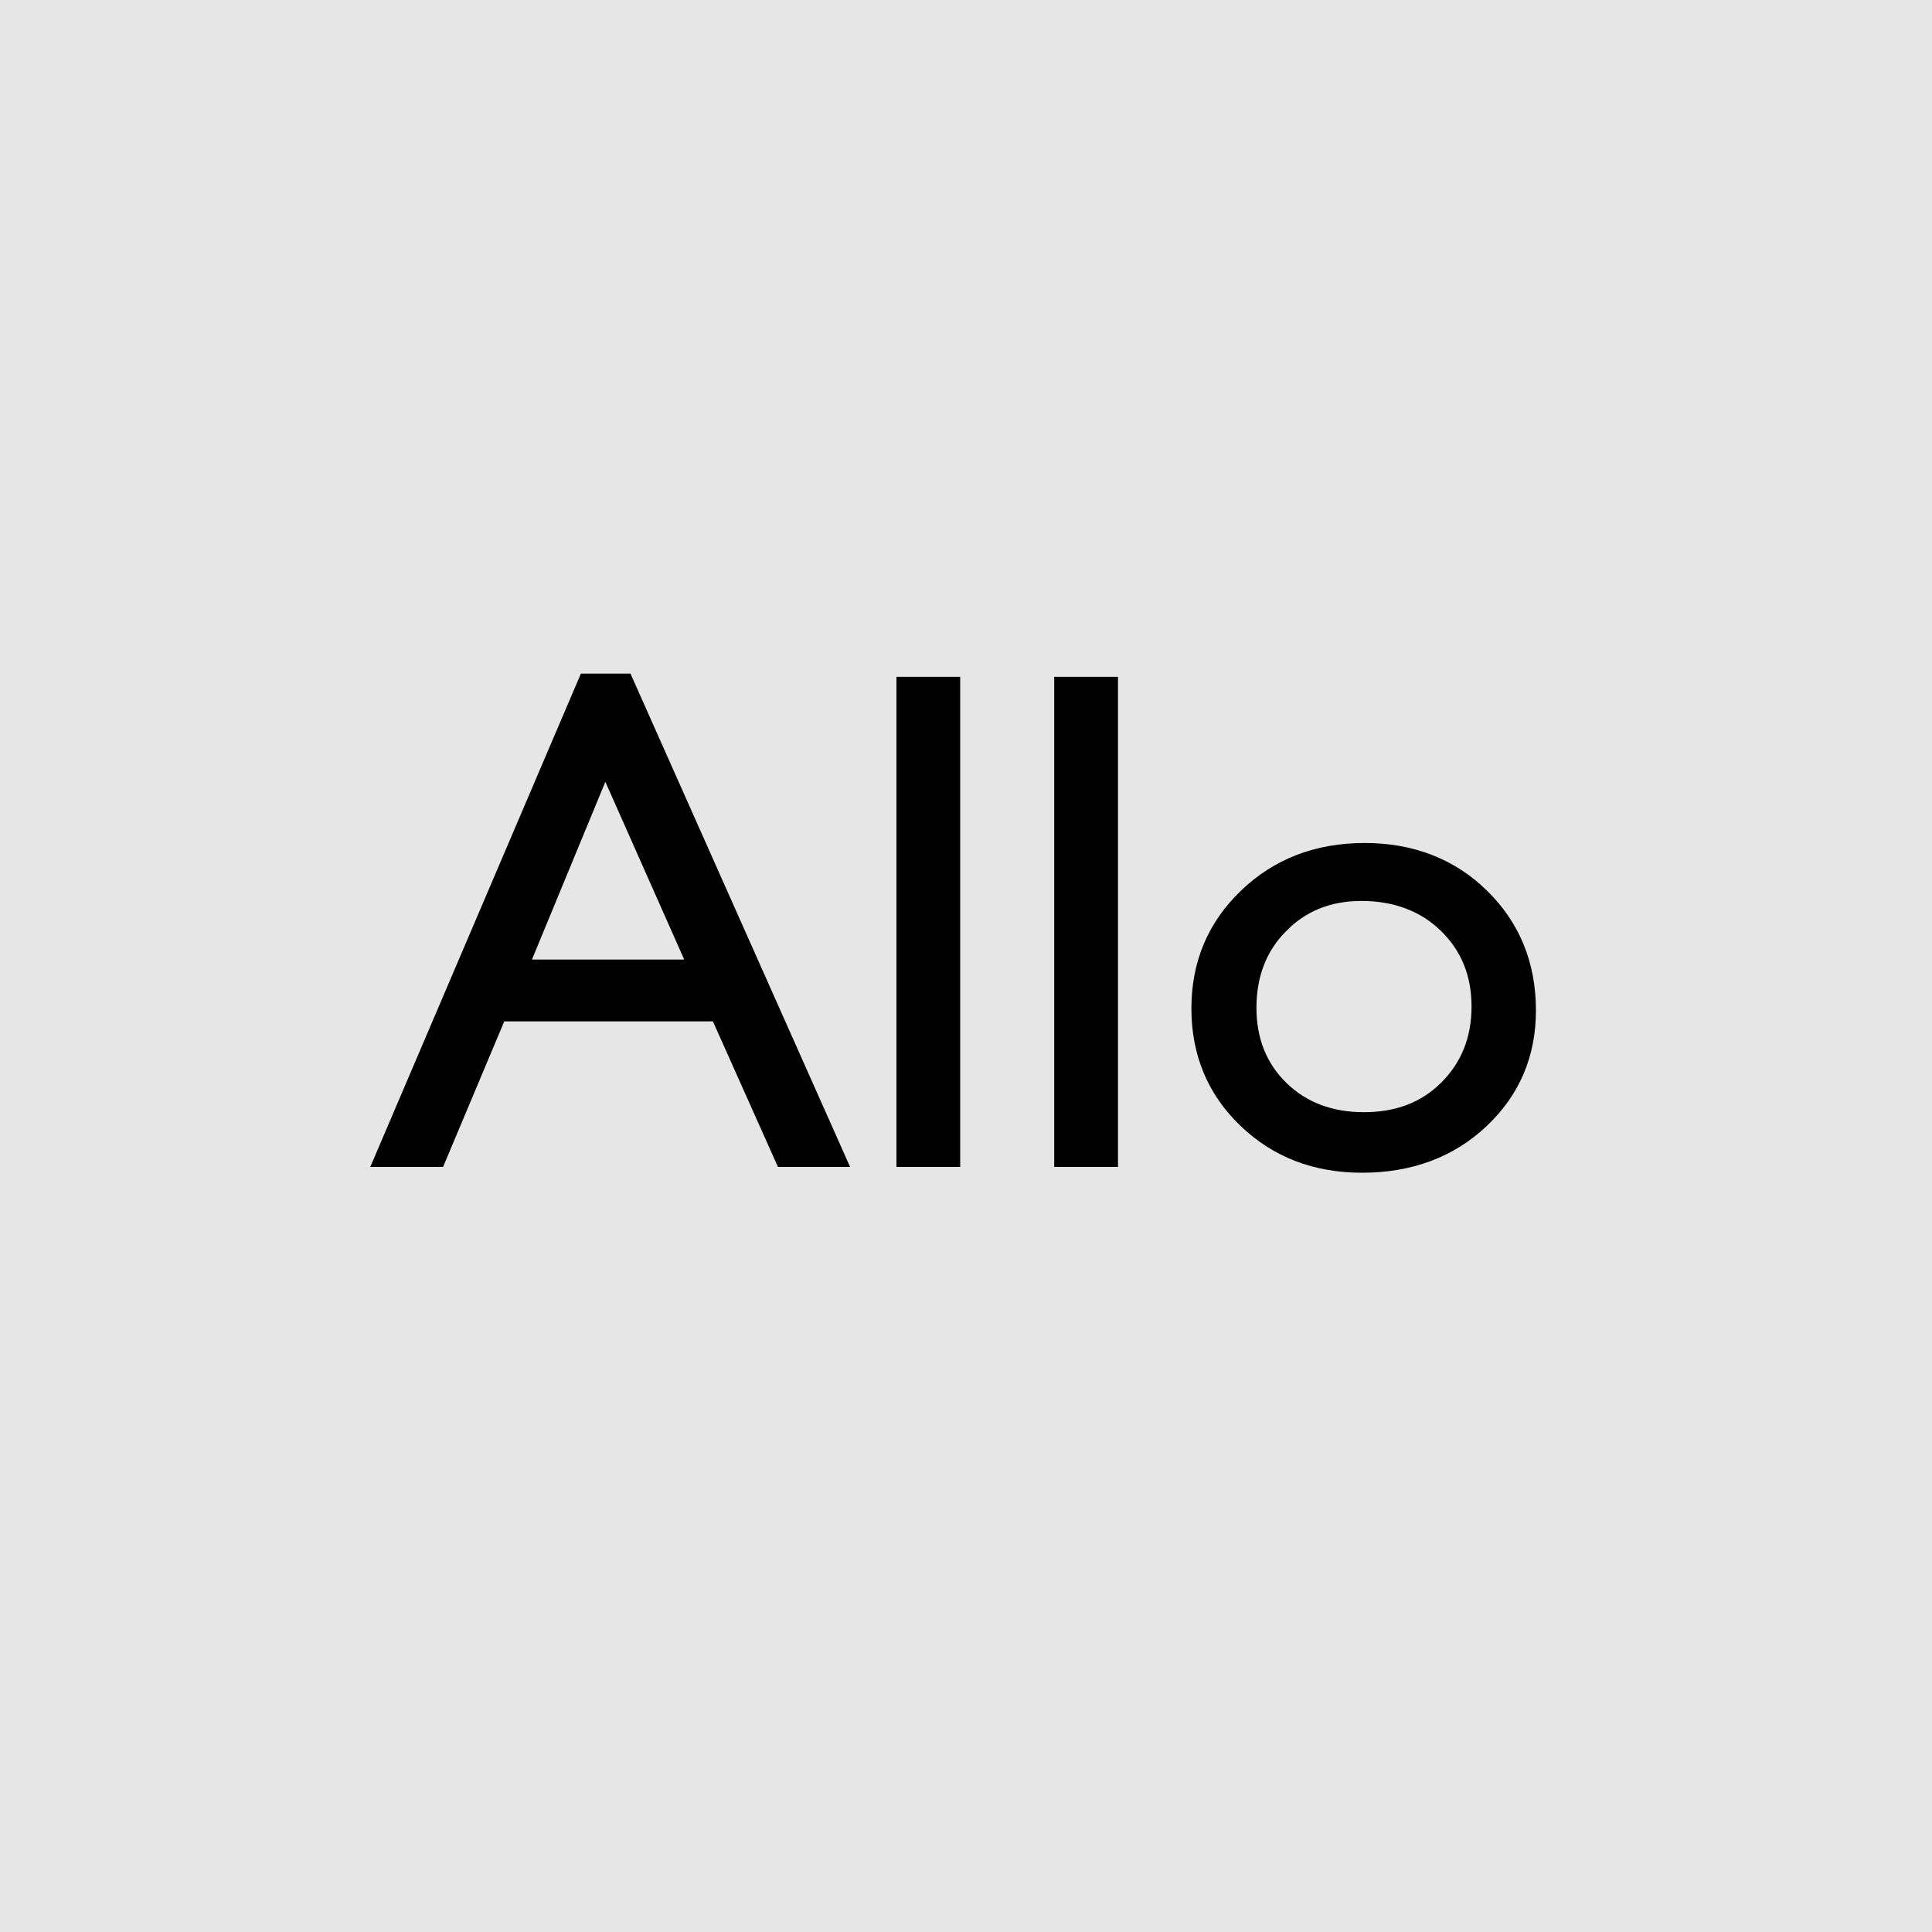 <?xml version="1.0" encoding="utf-8"?>
<!-- Generator: Adobe Illustrator 26.0.3, SVG Export Plug-In . SVG Version: 6.00 Build 0)  -->
<svg version="1.1" id="Layer_1" xmlns="http://www.w3.org/2000/svg" xmlns:xlink="http://www.w3.org/1999/xlink" x="0px" y="0px"
	 viewBox="0 0 300 300" style="enable-background:new 0 0 300 300;" xml:space="preserve">
<style type="text/css">
	.st0{fill:#E6E6E6;}
	.st1{fill:none;stroke:#000000;stroke-miterlimit:10;}
	.st2{enable-background:new    ;}
</style>
<rect class="st0" width="300" height="300"/>
<path class="st1" d="M223,200"/>
<path class="st1" d="M128,176"/>
<g class="st2">
	<path d="M90.2,104.6h7.7l34.1,76.6h-11.2l-10.1-22.6H78.3l-9.5,22.6H57.5L90.2,104.6z M106.2,148.9L94,121.4l-11.4,27.6H106.2z"/>
	<path d="M139.2,105.1h9.9v76.1h-9.9V105.1z"/>
	<path d="M163.7,105.1h9.9v76.1h-9.9V105.1z"/>
	<path d="M211.9,130.9c7.6,0,14,2.5,19,7.4c5,4.9,7.6,11.1,7.6,18.6c0,7.2-2.6,13.2-7.7,18s-11.6,7.2-19.3,7.2
		c-7.5,0-13.8-2.4-18.9-7.3c-5-4.8-7.6-10.9-7.6-18.2c0-7.3,2.6-13.4,7.7-18.3C197.8,133.4,204.2,130.9,211.9,130.9z M211.4,139.9
		c-4.8,0-8.7,1.6-11.7,4.7c-3.1,3.1-4.6,7.1-4.6,11.9c0,4.8,1.6,8.7,4.7,11.7c3.1,3,7.1,4.5,12,4.5c4.9,0,8.9-1.5,12-4.6
		c3.1-3.1,4.7-7,4.7-11.8c0-4.8-1.6-8.7-4.8-11.8S216.3,139.9,211.4,139.9z"/>
</g>
</svg>
